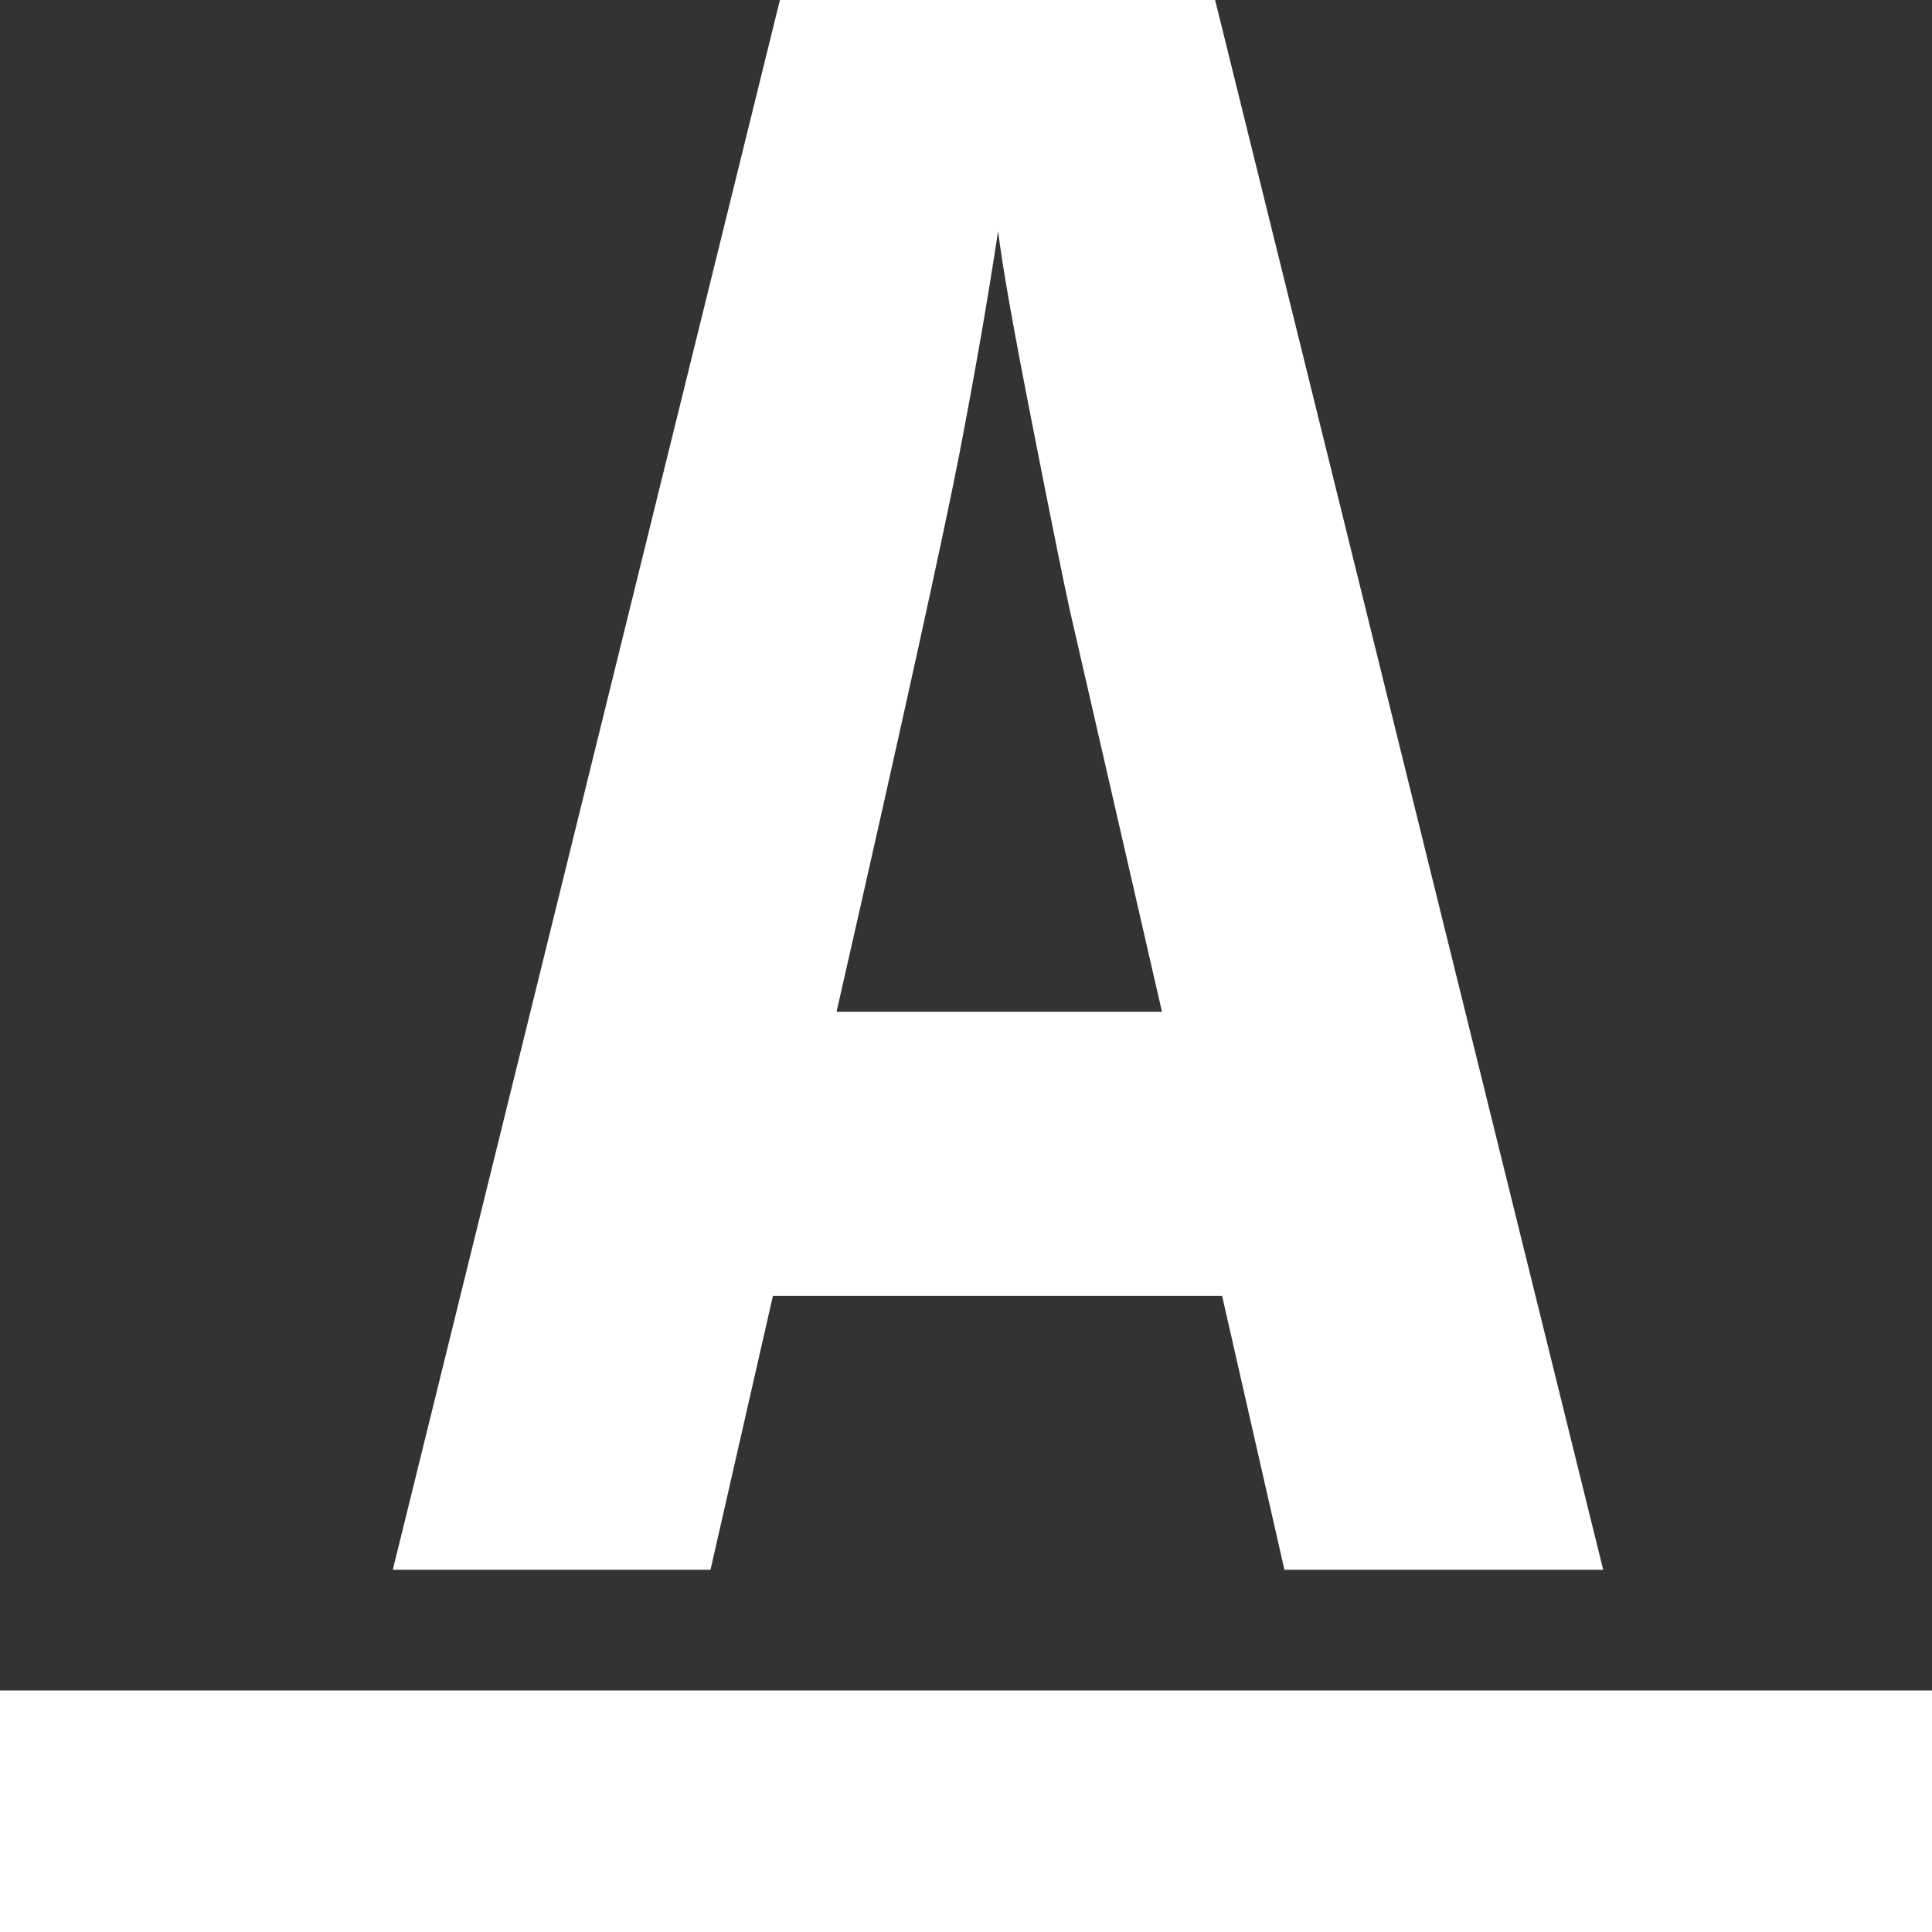 <?xml version="1.0" encoding="UTF-8"?>
<svg width="16px" height="16px" viewBox="0 0 16 16" version="1.1" xmlns="http://www.w3.org/2000/svg" xmlns:xlink="http://www.w3.org/1999/xlink">
    <rect x="0" y="0" width="16" height="16" fill="#333333" stroke="none"/>
    <!-- Generator: Sketch 48.1 (47250) - http://www.bohemiancoding.com/sketch -->
    <title>underline</title>
    <desc>Created with Sketch.</desc>
    <defs></defs>
    <g id="Icon" stroke="none" stroke-width="1" fill="none" fill-rule="evenodd">
        <g id="underline" fill="#FFFFFF">
            <polygon id="Combined-Shape" points="0 14 16 14 16 16 0 16"></polygon>
            <path d="M10.637,13 L10.121,10.732 L6.401,10.732 L5.884,13 L3.253,13 L6.459,0 L10.063,0 L13.277,13 L10.637,13 Z M9.623,8.379 L8.861,5.059 C8.816,4.857 8.713,4.351 8.554,3.54 C8.394,2.729 8.298,2.188 8.266,1.914 C8.181,2.474 8.074,3.091 7.944,3.765 C7.813,4.438 7.475,5.977 6.928,8.379 L9.623,8.379 Z" id="A"></path>
        </g>
    </g>
</svg>